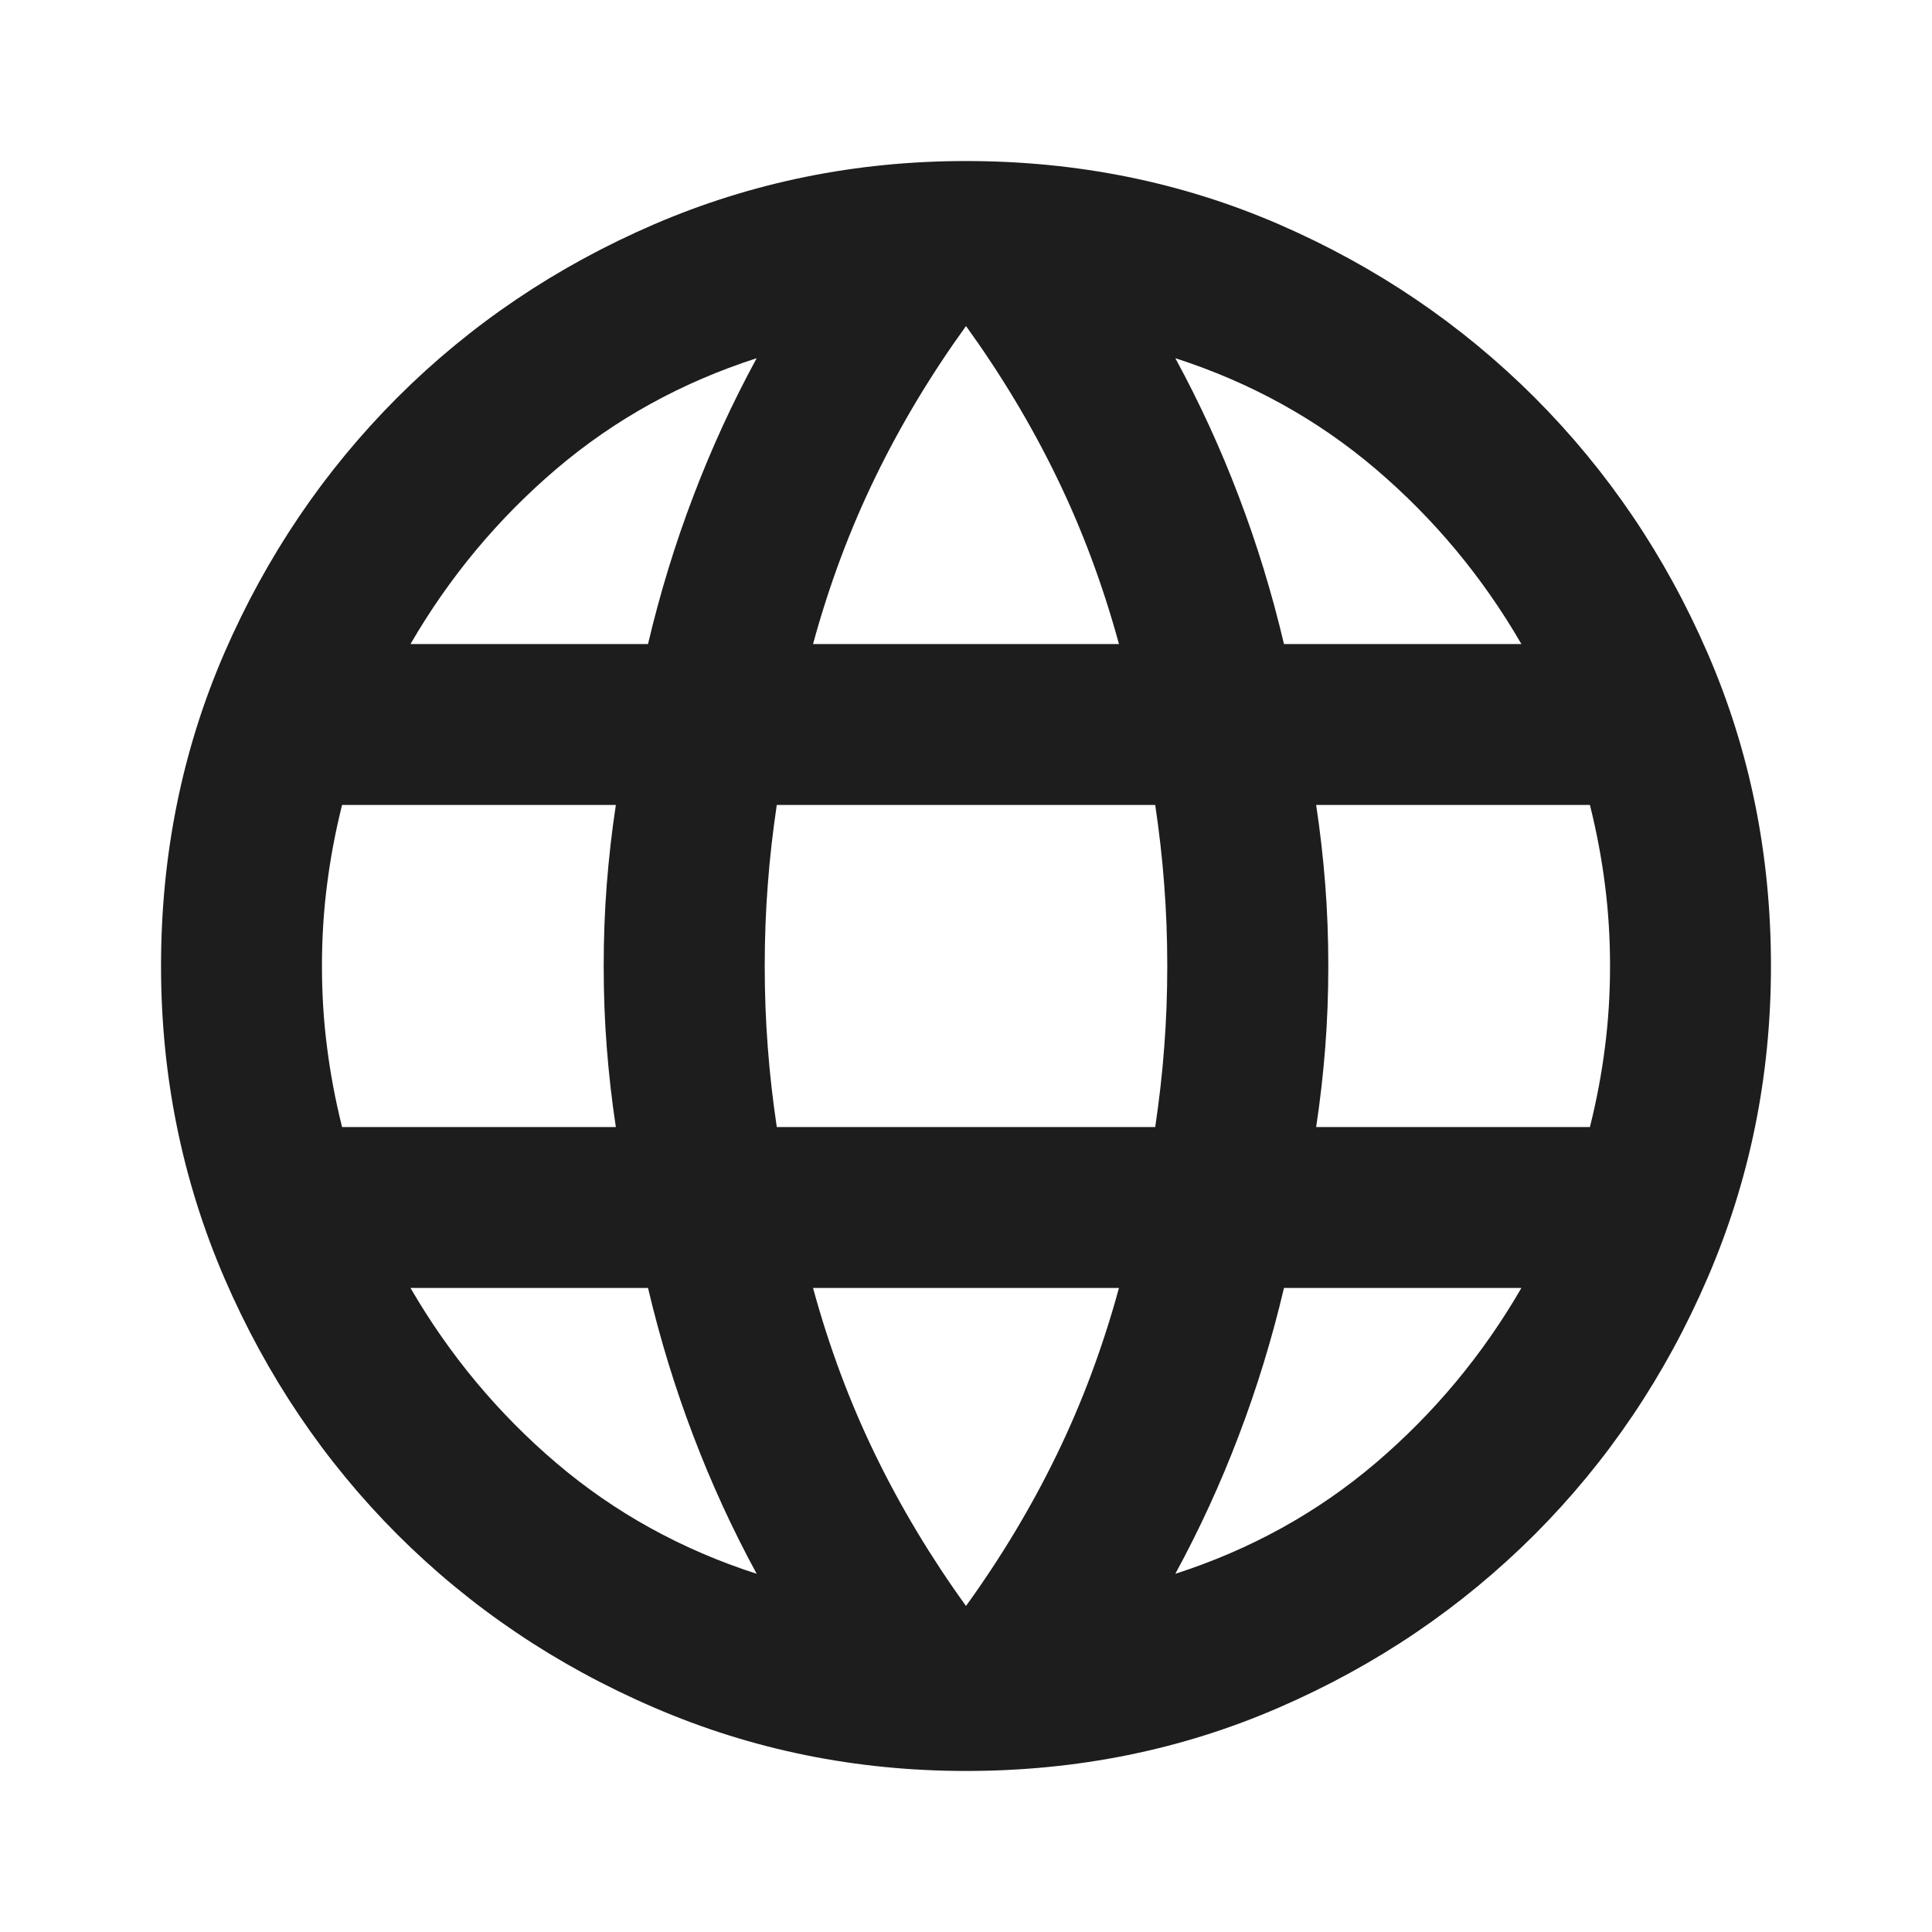 <svg width="17" height="17" viewBox="0 0 17 17" fill="none" xmlns="http://www.w3.org/2000/svg">
<mask id="mask0_3_74" style="mask-type:alpha" maskUnits="userSpaceOnUse" x="0" y="0" width="17" height="17">
<rect width="17" height="17" fill="#D9D9D9"/>
</mask>
<g mask="url(#mask0_3_74)">
<path d="M8.5 15.583C7.532 15.583 6.617 15.397 5.755 15.025C4.893 14.654 4.141 14.146 3.497 13.503C2.854 12.859 2.346 12.107 1.974 11.245C1.603 10.383 1.417 9.468 1.417 8.5C1.417 7.52 1.603 6.602 1.974 5.746C2.346 4.89 2.854 4.141 3.497 3.497C4.141 2.854 4.893 2.346 5.755 1.974C6.617 1.603 7.532 1.417 8.5 1.417C9.48 1.417 10.398 1.603 11.254 1.974C12.11 2.346 12.859 2.854 13.503 3.497C14.146 4.141 14.654 4.89 15.025 5.746C15.397 6.602 15.583 7.52 15.583 8.5C15.583 9.468 15.397 10.383 15.025 11.245C14.654 12.107 14.146 12.859 13.503 13.503C12.859 14.146 12.11 14.654 11.254 15.025C10.398 15.397 9.48 15.583 8.5 15.583ZM8.5 14.131C8.807 13.706 9.073 13.264 9.297 12.803C9.521 12.343 9.704 11.853 9.846 11.333H7.154C7.296 11.853 7.479 12.343 7.703 12.803C7.927 13.264 8.193 13.706 8.5 14.131ZM6.658 13.848C6.446 13.458 6.26 13.054 6.101 12.635C5.941 12.216 5.808 11.782 5.702 11.333H3.612C3.955 11.924 4.383 12.437 4.896 12.874C5.41 13.311 5.997 13.635 6.658 13.848ZM10.342 13.848C11.003 13.635 11.59 13.311 12.104 12.874C12.617 12.437 13.045 11.924 13.387 11.333H11.298C11.192 11.782 11.059 12.216 10.899 12.635C10.74 13.054 10.554 13.458 10.342 13.848ZM3.01 9.917H5.419C5.383 9.681 5.357 9.447 5.339 9.217C5.321 8.987 5.312 8.748 5.312 8.5C5.312 8.252 5.321 8.013 5.339 7.783C5.357 7.553 5.383 7.319 5.419 7.083H3.01C2.951 7.319 2.907 7.553 2.878 7.783C2.848 8.013 2.833 8.252 2.833 8.5C2.833 8.748 2.848 8.987 2.878 9.217C2.907 9.447 2.951 9.681 3.01 9.917ZM6.835 9.917H10.165C10.2 9.681 10.227 9.447 10.244 9.217C10.262 8.987 10.271 8.748 10.271 8.5C10.271 8.252 10.262 8.013 10.244 7.783C10.227 7.553 10.2 7.319 10.165 7.083H6.835C6.8 7.319 6.773 7.553 6.756 7.783C6.738 8.013 6.729 8.252 6.729 8.5C6.729 8.748 6.738 8.987 6.756 9.217C6.773 9.447 6.8 9.681 6.835 9.917ZM11.581 9.917H13.99C14.049 9.681 14.093 9.447 14.122 9.217C14.152 8.987 14.167 8.748 14.167 8.5C14.167 8.252 14.152 8.013 14.122 7.783C14.093 7.553 14.049 7.319 13.99 7.083H11.581C11.617 7.319 11.643 7.553 11.661 7.783C11.679 8.013 11.688 8.252 11.688 8.5C11.688 8.748 11.679 8.987 11.661 9.217C11.643 9.447 11.617 9.681 11.581 9.917ZM11.298 5.667H13.387C13.045 5.076 12.617 4.563 12.104 4.126C11.59 3.689 11.003 3.365 10.342 3.152C10.554 3.542 10.74 3.946 10.899 4.365C11.059 4.784 11.192 5.218 11.298 5.667ZM7.154 5.667H9.846C9.704 5.147 9.521 4.657 9.297 4.197C9.073 3.736 8.807 3.294 8.5 2.869C8.193 3.294 7.927 3.736 7.703 4.197C7.479 4.657 7.296 5.147 7.154 5.667ZM3.612 5.667H5.702C5.808 5.218 5.941 4.784 6.101 4.365C6.26 3.946 6.446 3.542 6.658 3.152C5.997 3.365 5.41 3.689 4.896 4.126C4.383 4.563 3.955 5.076 3.612 5.667Z" fill="#1D1D1D"/>
</g>
</svg>

